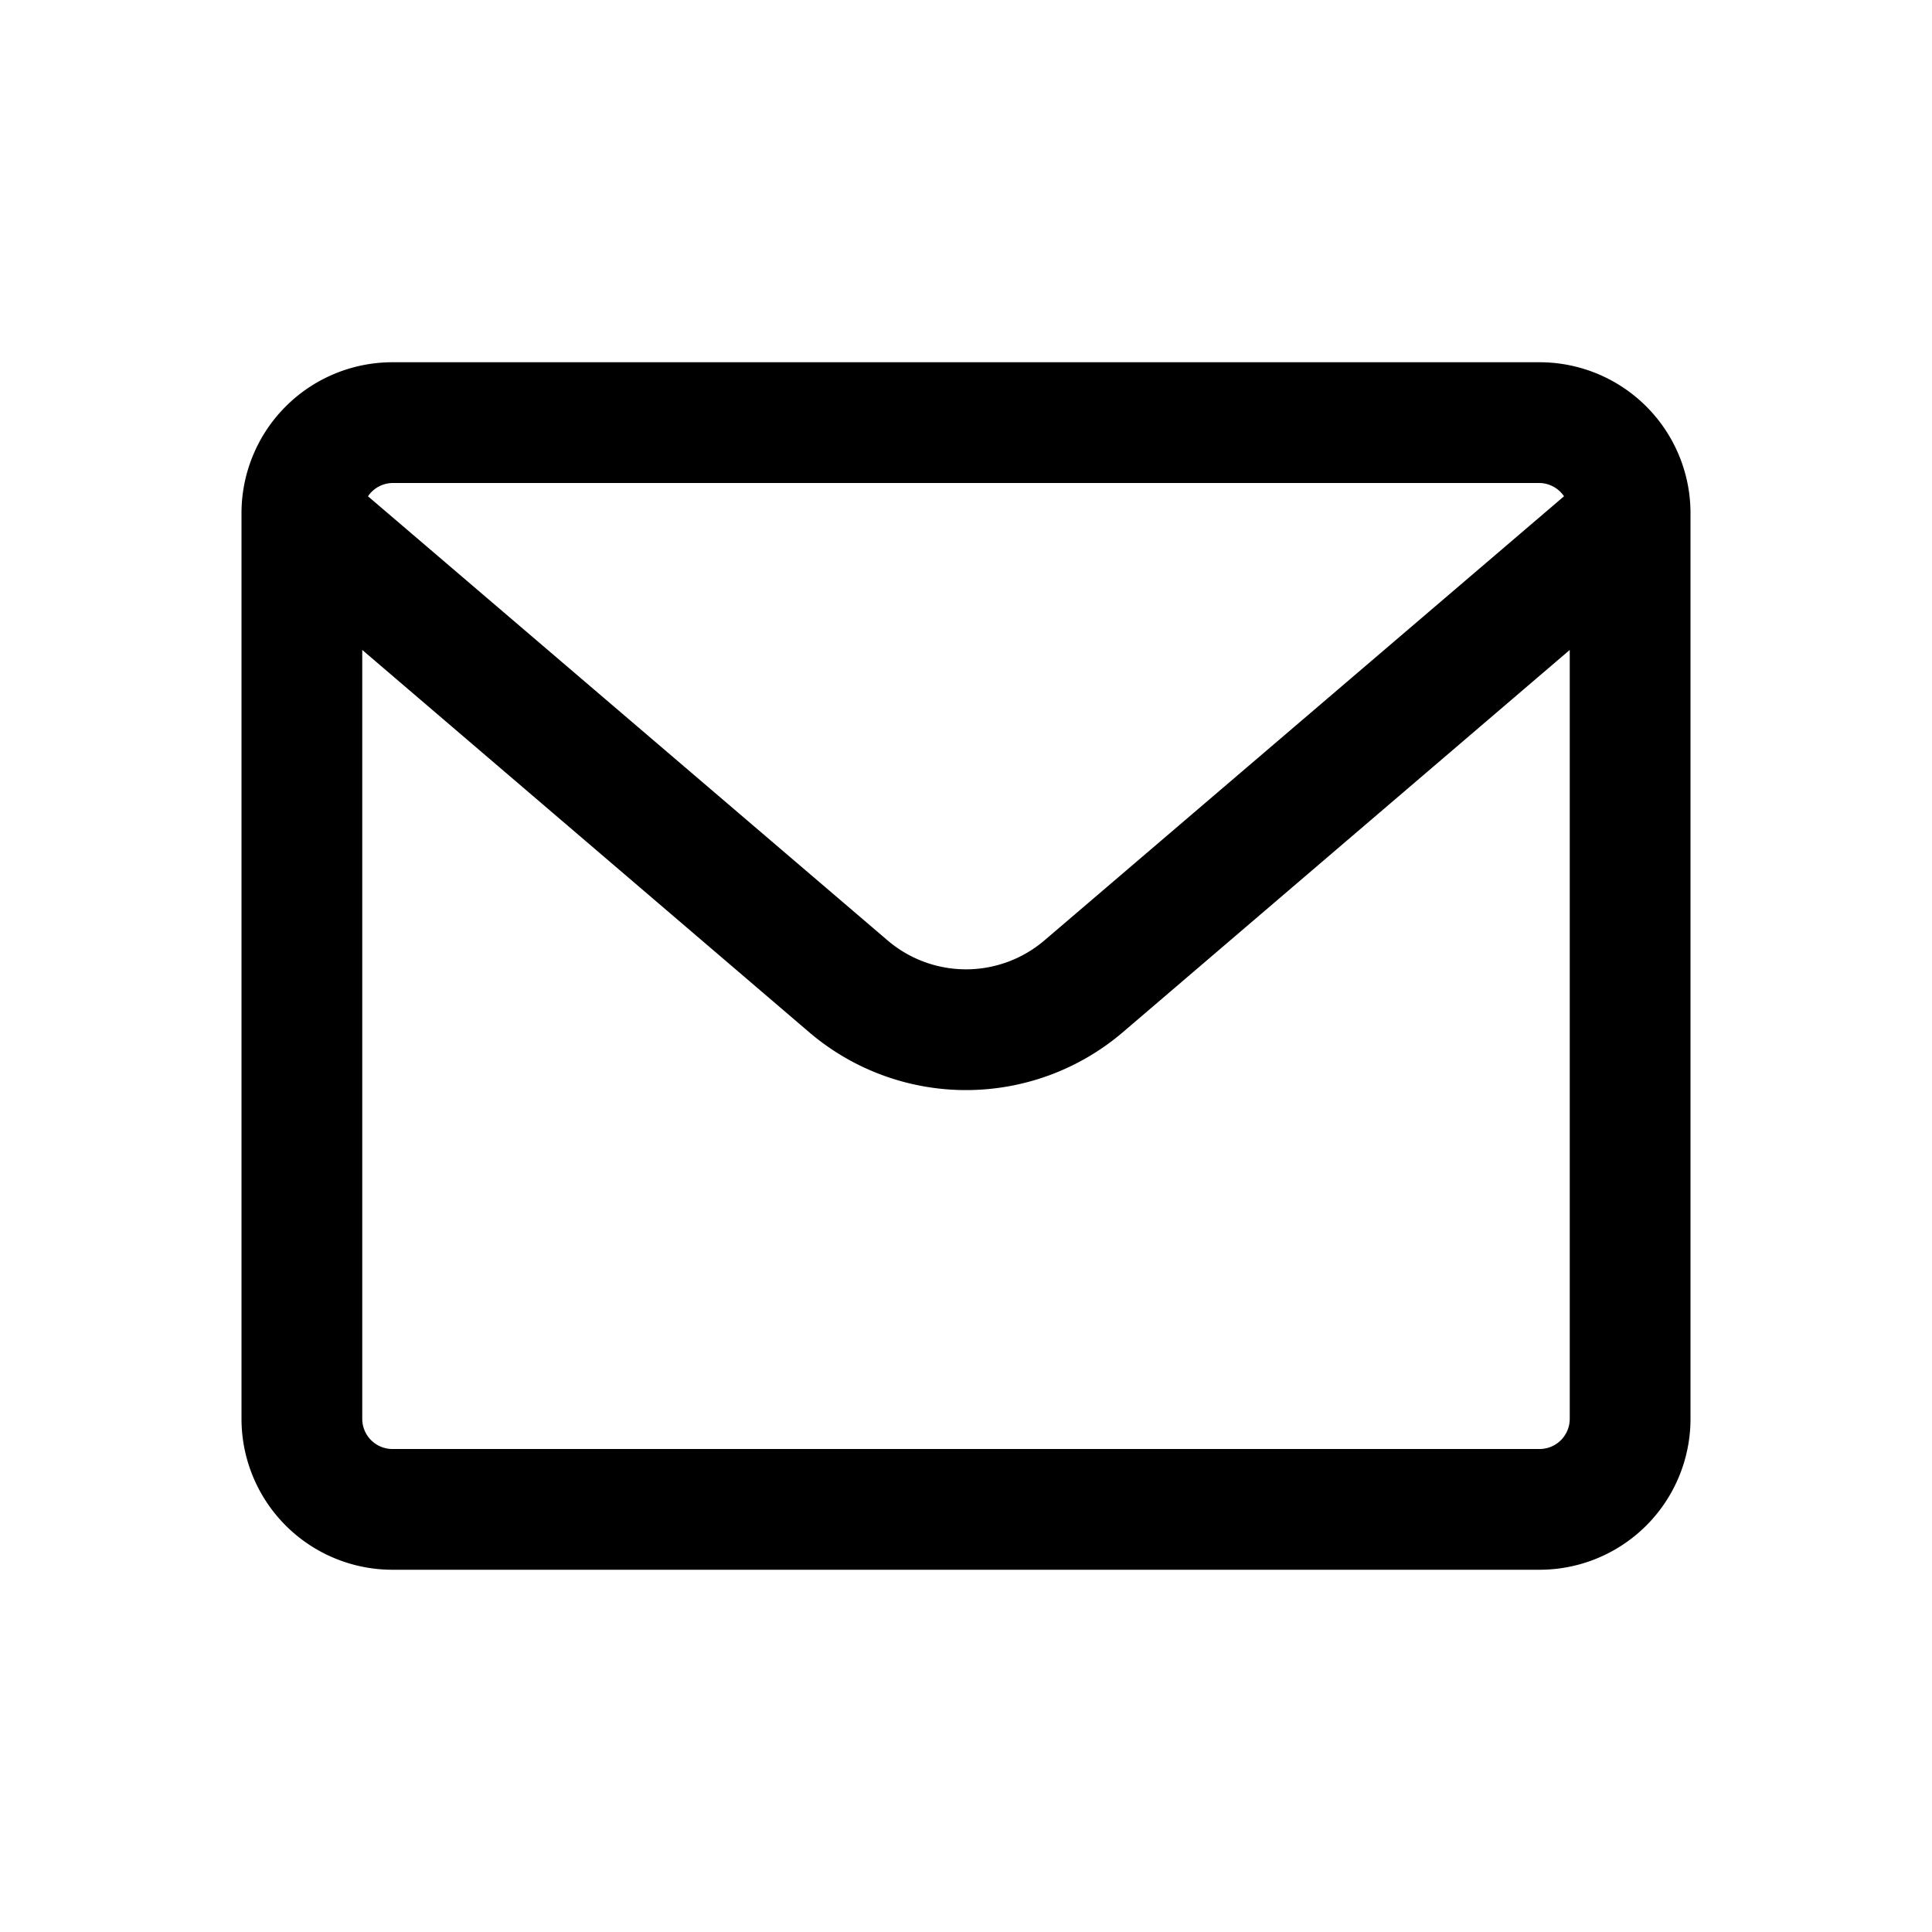 <svg  viewBox="0 0 64 64"><path d="M51,12H13a5,5,0,0,0-5,5V47a5,5,0,0,0,5,5H51a5,5,0,0,0,5-5V17A5,5,0,0,0,51,12ZM13,16H51a1,1,0,0,1,.81.44L34.6,31.15a4,4,0,0,1-5.2,0L12.19,16.44A1,1,0,0,1,13,16ZM52,47a1,1,0,0,1-1,1H13a1,1,0,0,1-1-1V21.53L26.8,34.19a8,8,0,0,0,10.4,0L52,21.53Z"/></svg>